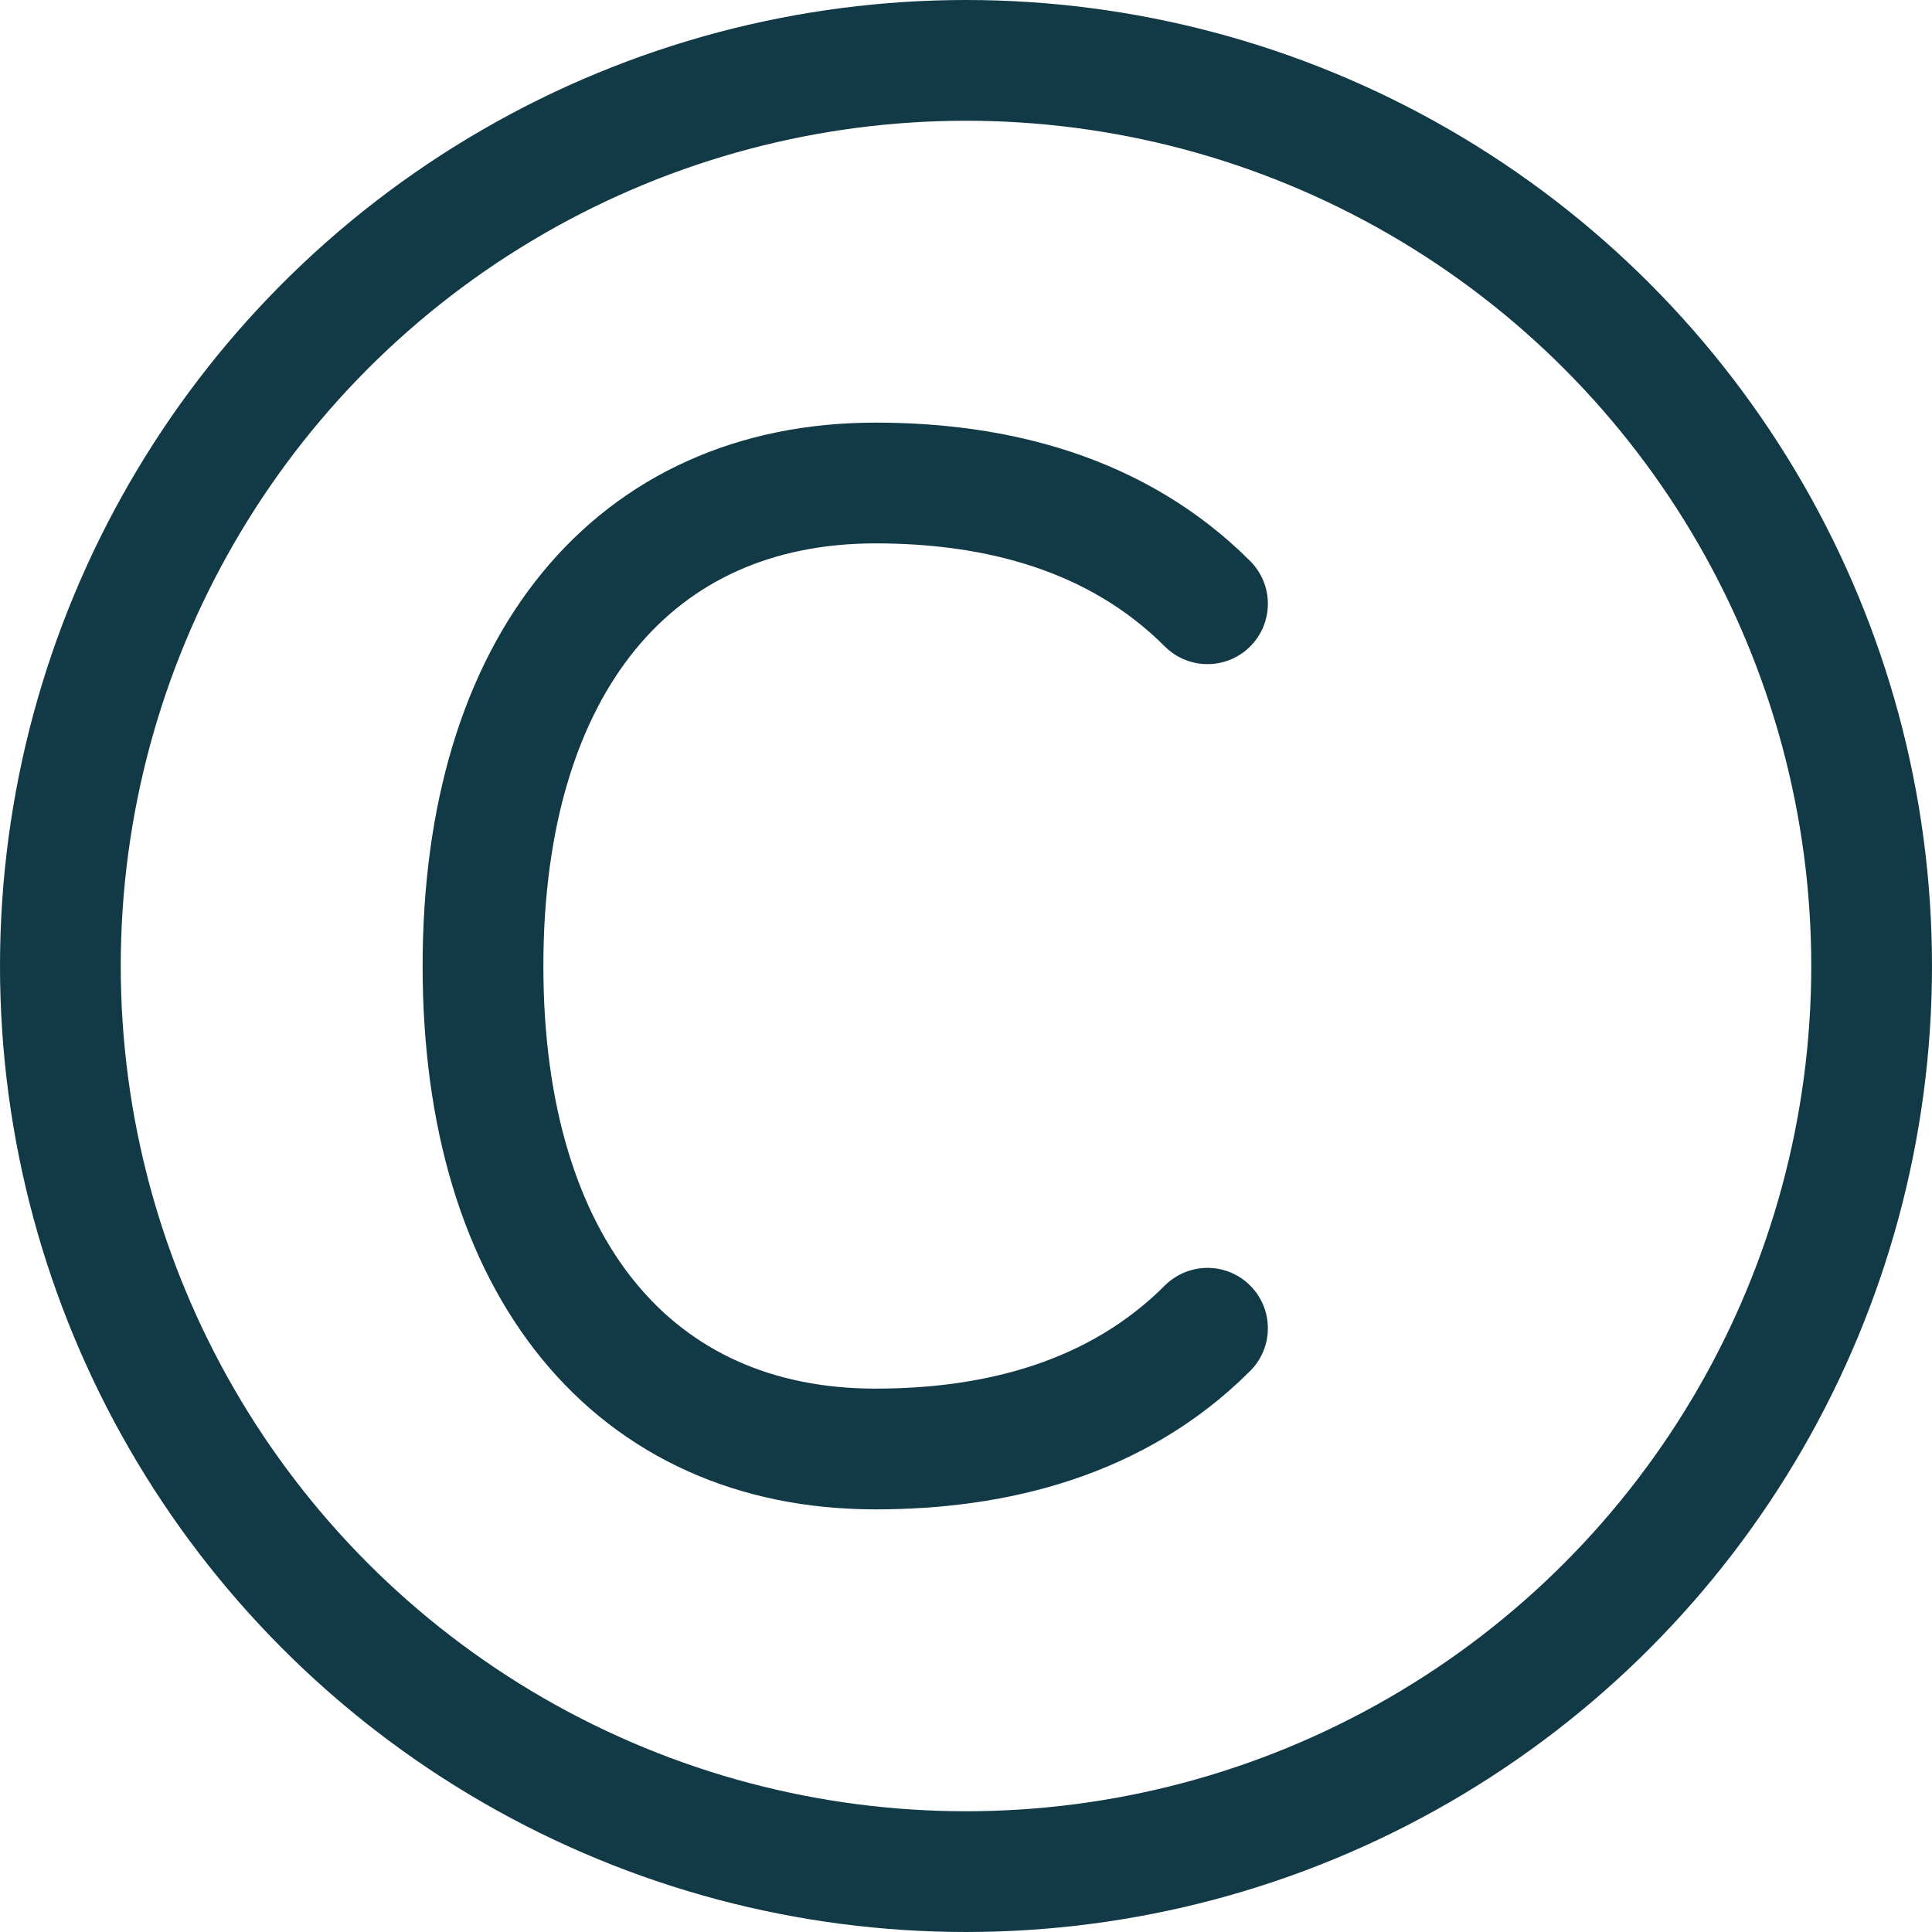 <?xml version="1.0" encoding="UTF-8"?>
<svg width="32" height="32" viewBox="0 0 32 32" fill="none" xmlns="http://www.w3.org/2000/svg">
    <!-- Simple elegant 'C' for Causeway -->
    <circle cx="16" cy="16" r="15" stroke="#123946" stroke-width="2"/>
    <path d="M20 10C18.5 8.5 16.5 8 14.5 8C10.5 8 8 11 8 16C8 21 10.5 24 14.5 24C16.5 24 18.5 23.5 20 22" 
          stroke="#123946" 
          stroke-width="2" 
          stroke-linecap="round"
          fill="none"/>
</svg> 